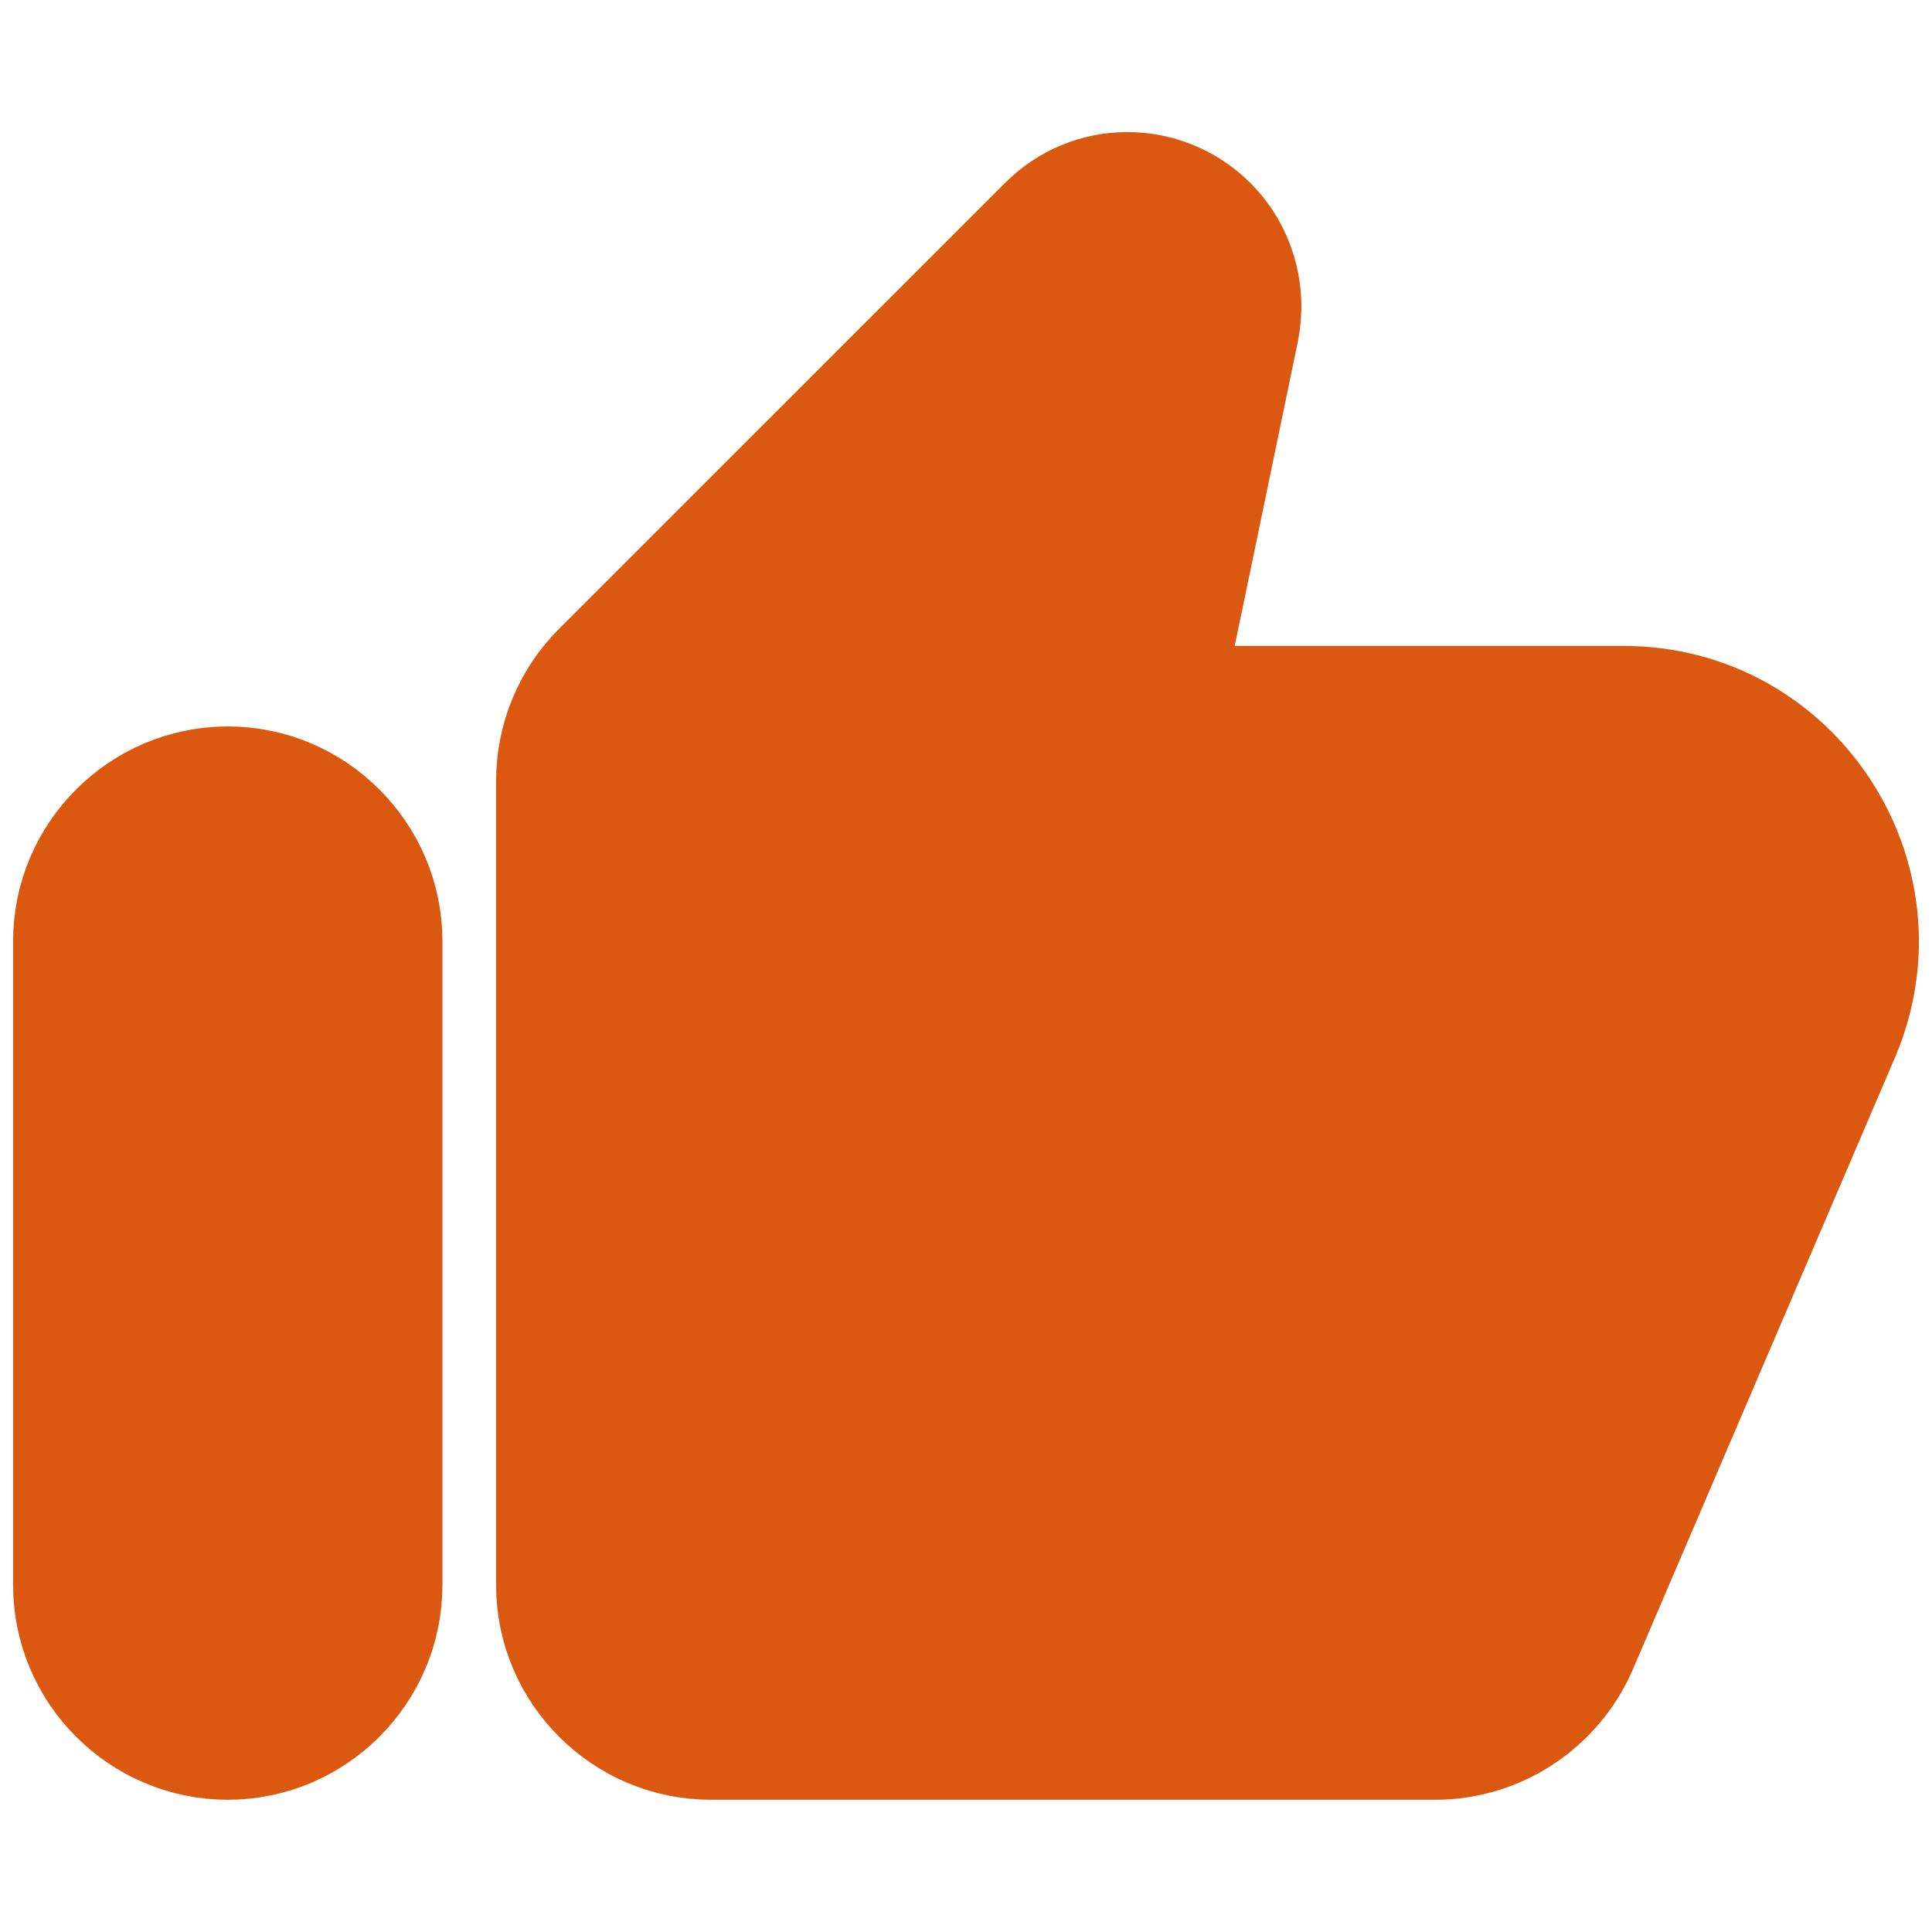 <svg width="27" height="27" viewBox="0 0 27 27" fill="#DA5810" xmlns="http://www.w3.org/2000/svg">
<path fill-rule="evenodd" clip-rule="evenodd" d="M8.335 9.327L14.568 3.095C15.22 2.431 16.278 2.431 16.941 3.084C17.346 3.489 17.515 4.062 17.403 4.625L16.334 9.777H22.69C25.109 9.777 26.74 12.252 25.795 14.48L22.128 23.041C21.768 23.862 20.958 24.402 20.058 24.402H9.933C8.695 24.402 7.683 23.39 7.683 22.152V10.914C7.683 10.317 7.919 9.744 8.335 9.327ZM5.433 22.152C5.433 23.39 4.42 24.402 3.183 24.402C1.945 24.402 0.933 23.39 0.933 22.152V13.152C0.933 11.915 1.945 10.902 3.183 10.902C4.42 10.902 5.433 11.915 5.433 13.152V22.152Z" stroke="#DA5810" stroke-width="1.5"/>
</svg>

